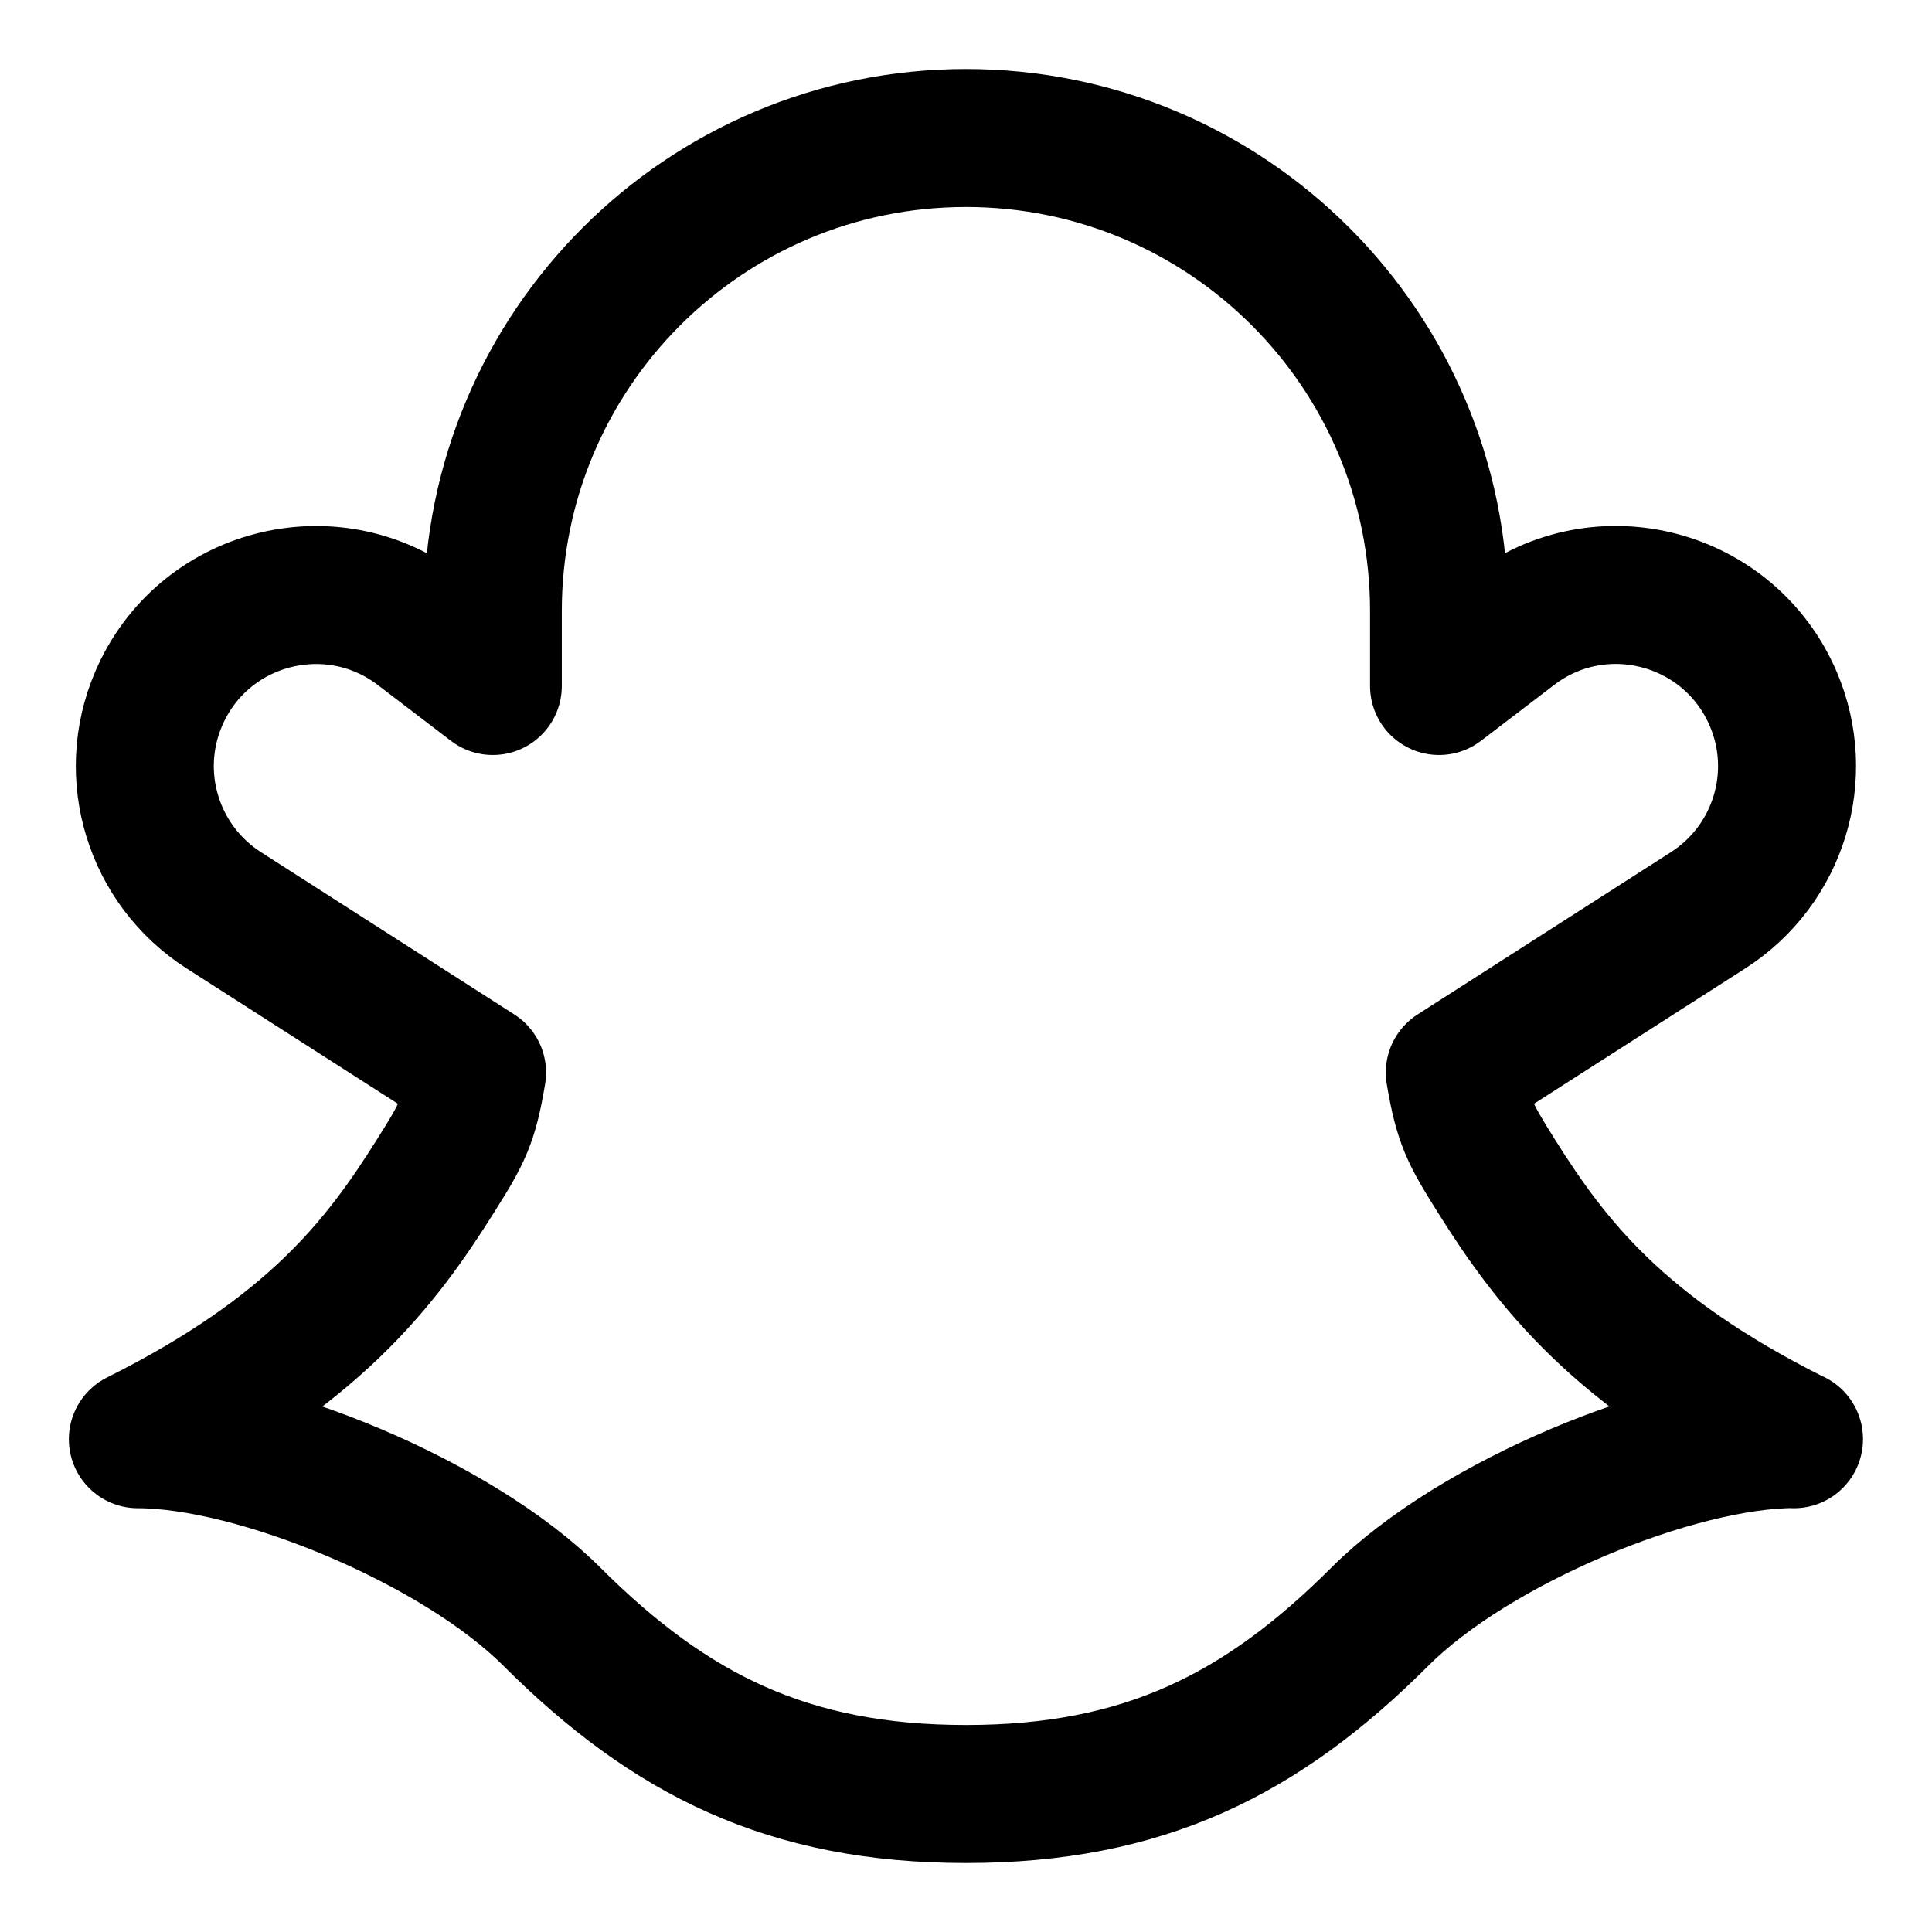 <svg xmlns="http://www.w3.org/2000/svg" fill="none" viewBox="0 0 14 14"><g id="snapchat"><path id="Vector 529" stroke="#000000" stroke-linecap="round" stroke-linejoin="round" d="M13 10.429c-1.274 -0.637 -1.759 -1.274 -2.159 -1.911 -0.19 -0.303 -0.24 -0.395 -0.299 -0.746l1.836 -1.176c0.51 -0.327 0.71 -0.974 0.472 -1.531 -0.318 -0.744 -1.251 -0.99 -1.893 -0.498l-0.529 0.404v-0.542C10.429 2.535 8.894 1 7 1 5.106 1 3.571 2.535 3.571 4.429v0.542l-0.529 -0.404c-0.643 -0.491 -1.576 -0.246 -1.893 0.498 -0.238 0.557 -0.038 1.204 0.472 1.531l1.836 1.176c-0.058 0.351 -0.108 0.443 -0.299 0.746 -0.4 0.637 -0.885 1.274 -2.159 1.911 0.857 0 2.314 0.6 3 1.286C4.857 12.571 5.714 13 7 13 8.286 13 9.143 12.571 10 11.714c0.686 -0.686 2.143 -1.286 3 -1.286Z" stroke-width="1"></path></g></svg>